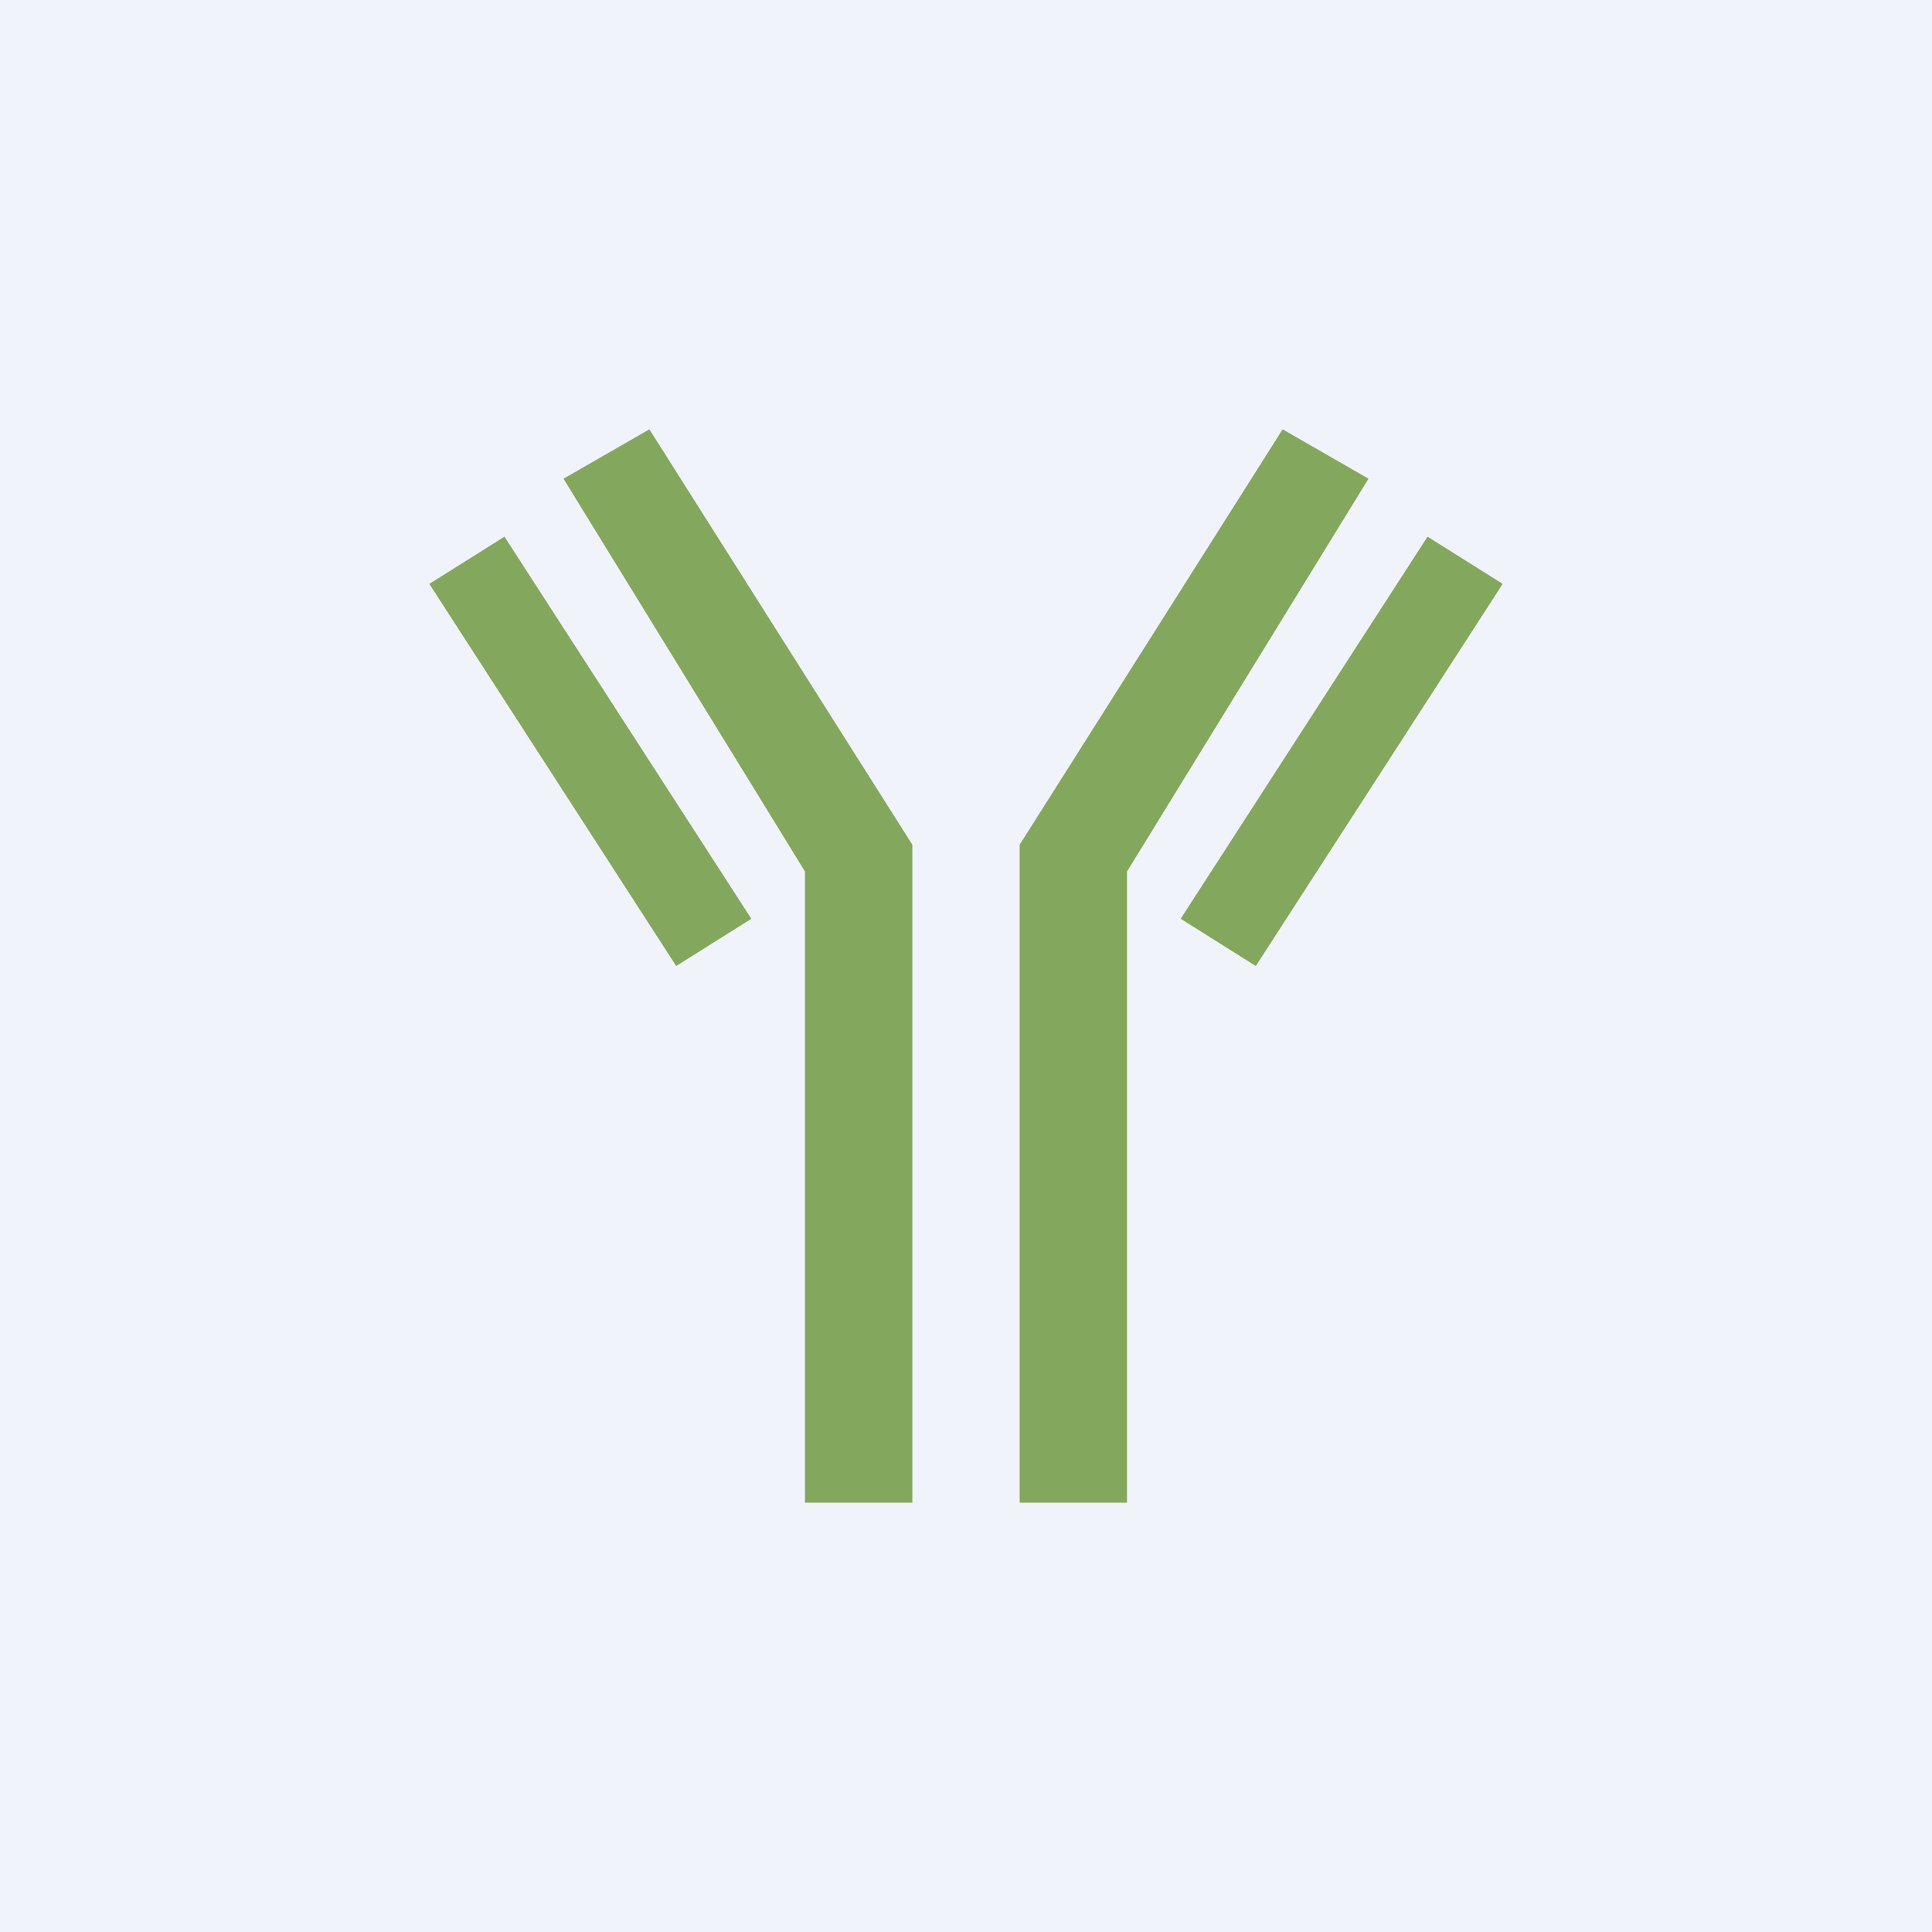 <!-- by TradingView --><svg width="18" height="18" viewBox="0 0 18 18" xmlns="http://www.w3.org/2000/svg"><path fill="#F0F3FA" d="M0 0h18v18H0z"/><path d="M7.5 8.12 5.25 4.46l.8-.46L8.5 7.87V14h-1V8.12Z" fill="#83A75C"/><path d="M6.3 9 4 5.44 4.7 5 7 8.56 6.3 9ZM10.5 8.12l2.25-3.66-.8-.46L9.5 7.87V14h1V8.12Z" fill="#83A75C"/><path d="M11.7 9 14 5.44 13.3 5 11 8.56l.7.44Z" fill="#83A75C"/></svg>